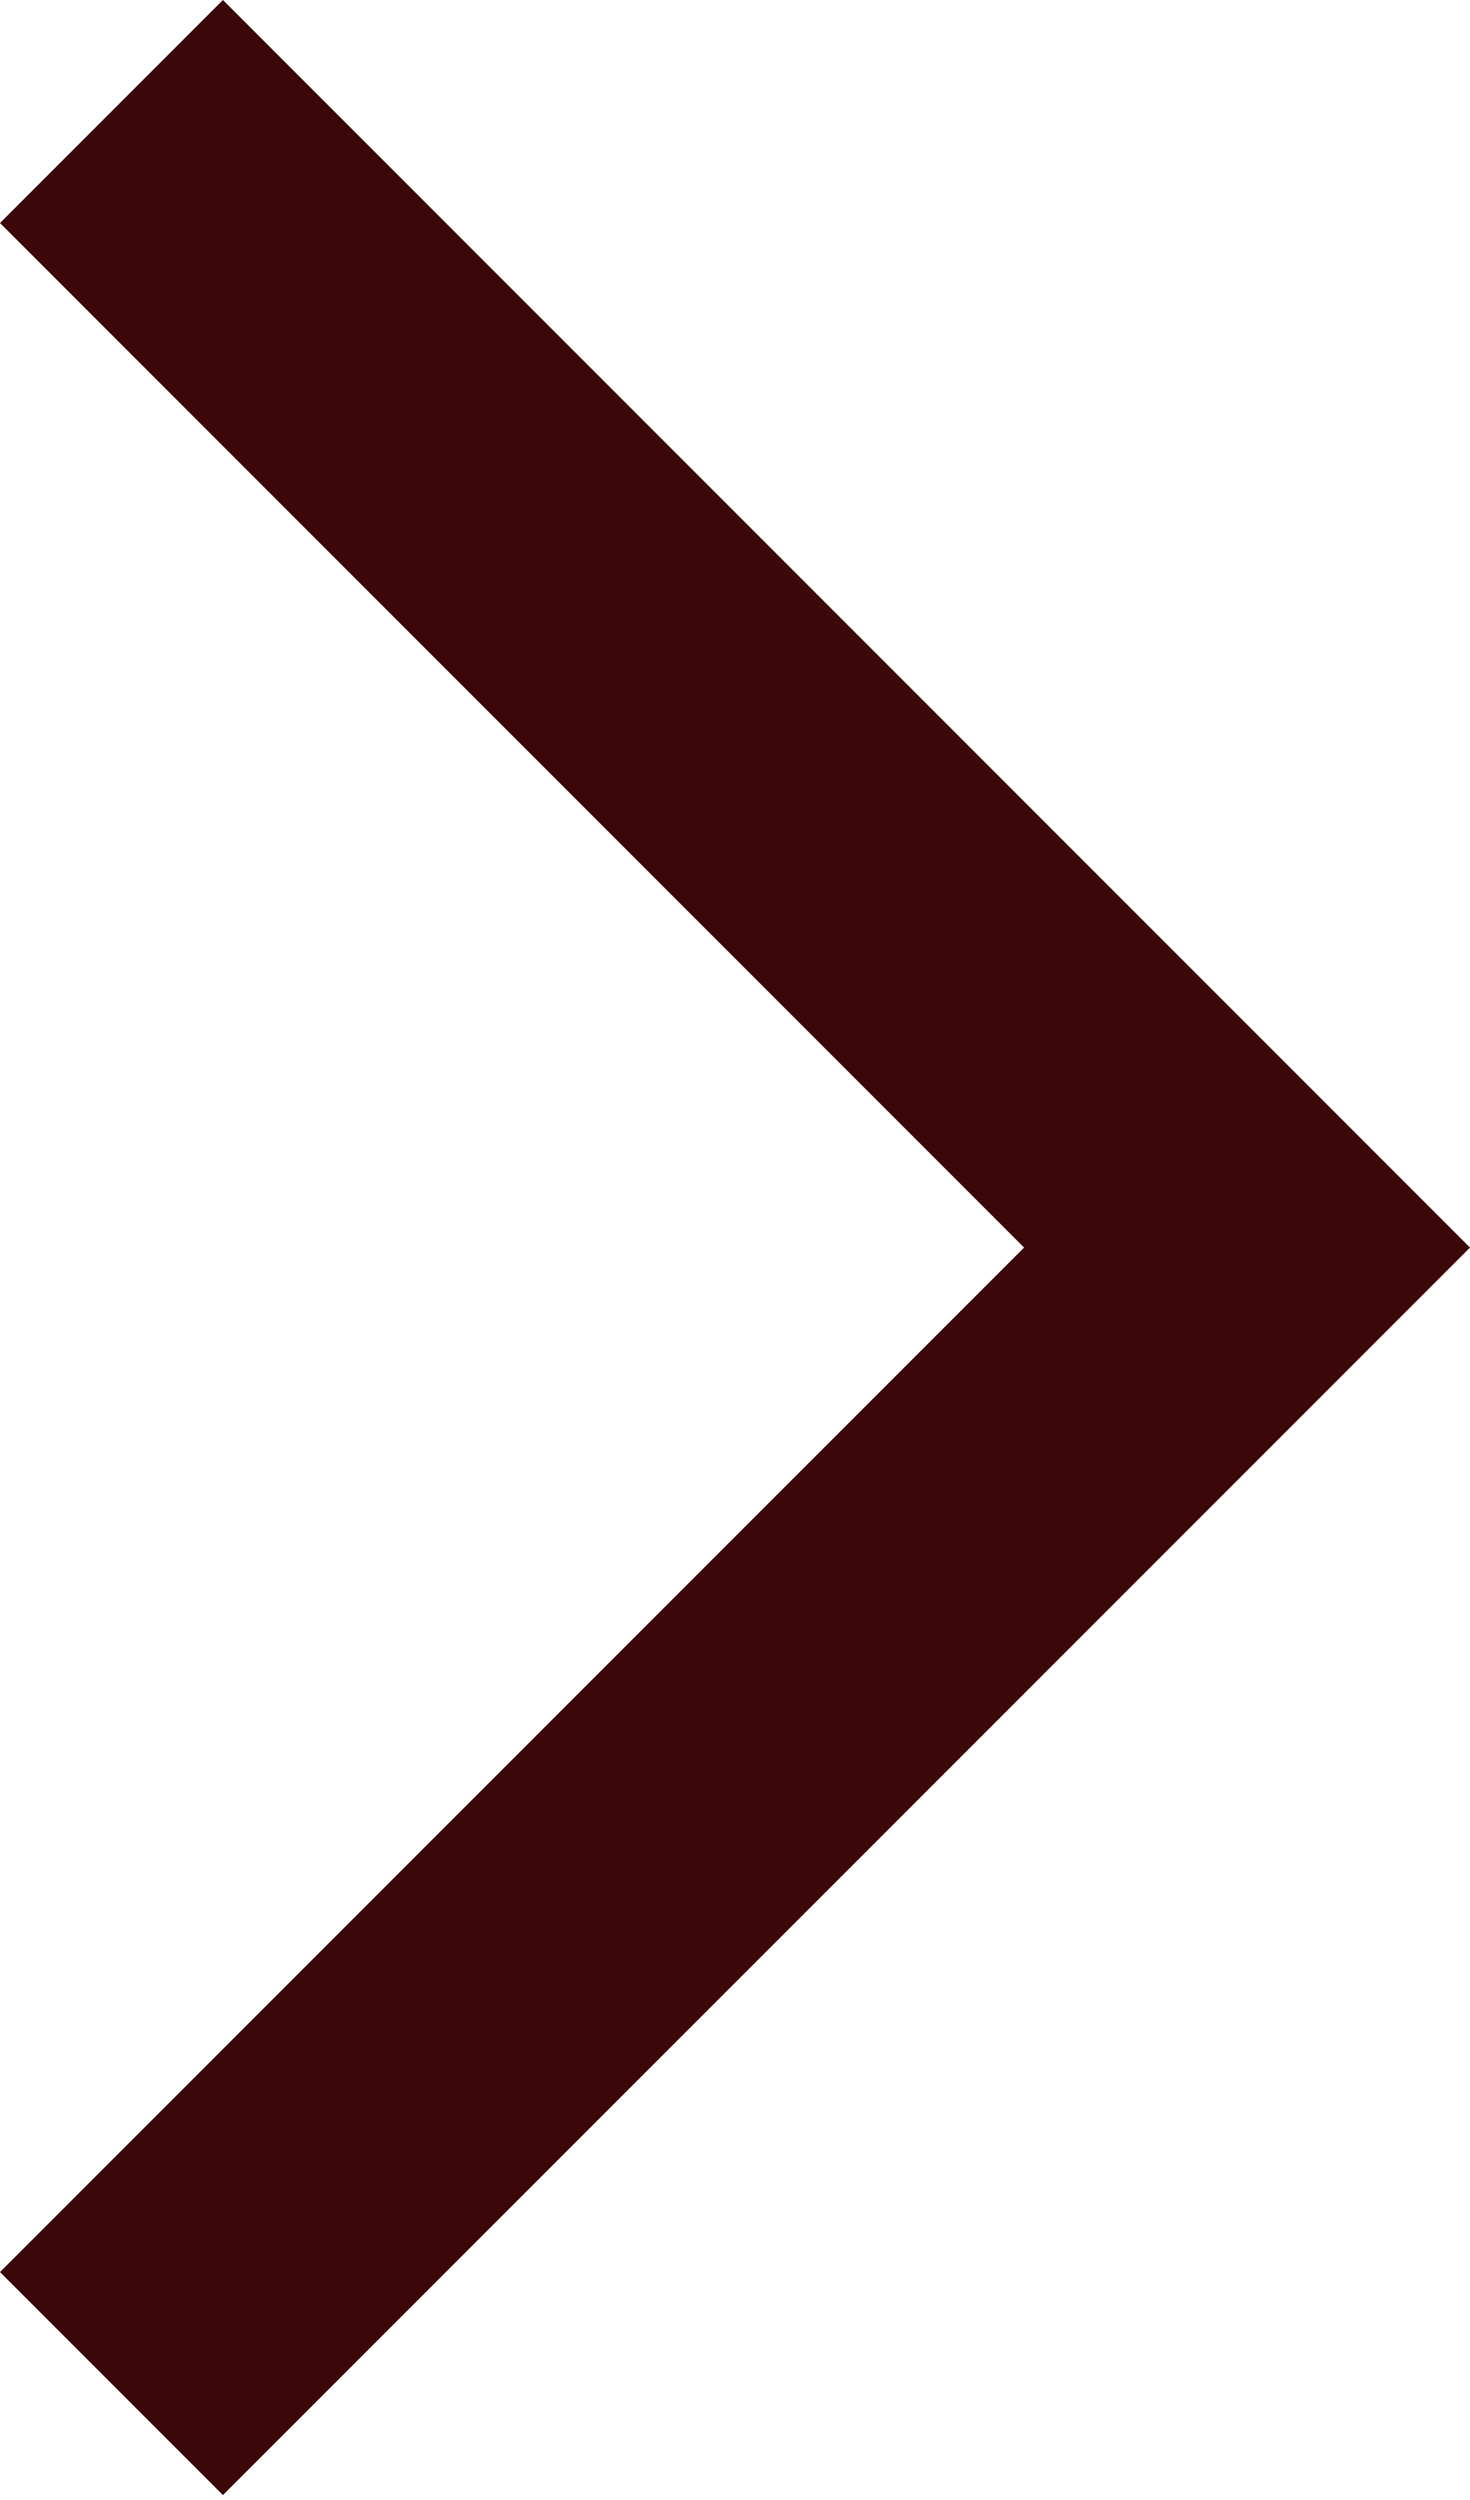 <svg width="20" height="34" viewBox="0 0 20 34" fill="none" xmlns="http://www.w3.org/2000/svg">
<path d="M0 3.033L3.033 0L20 16.967L3.033 33.933L0 30.9L13.933 16.967L0 3.033Z" fill="#3B0708"/>
</svg>
